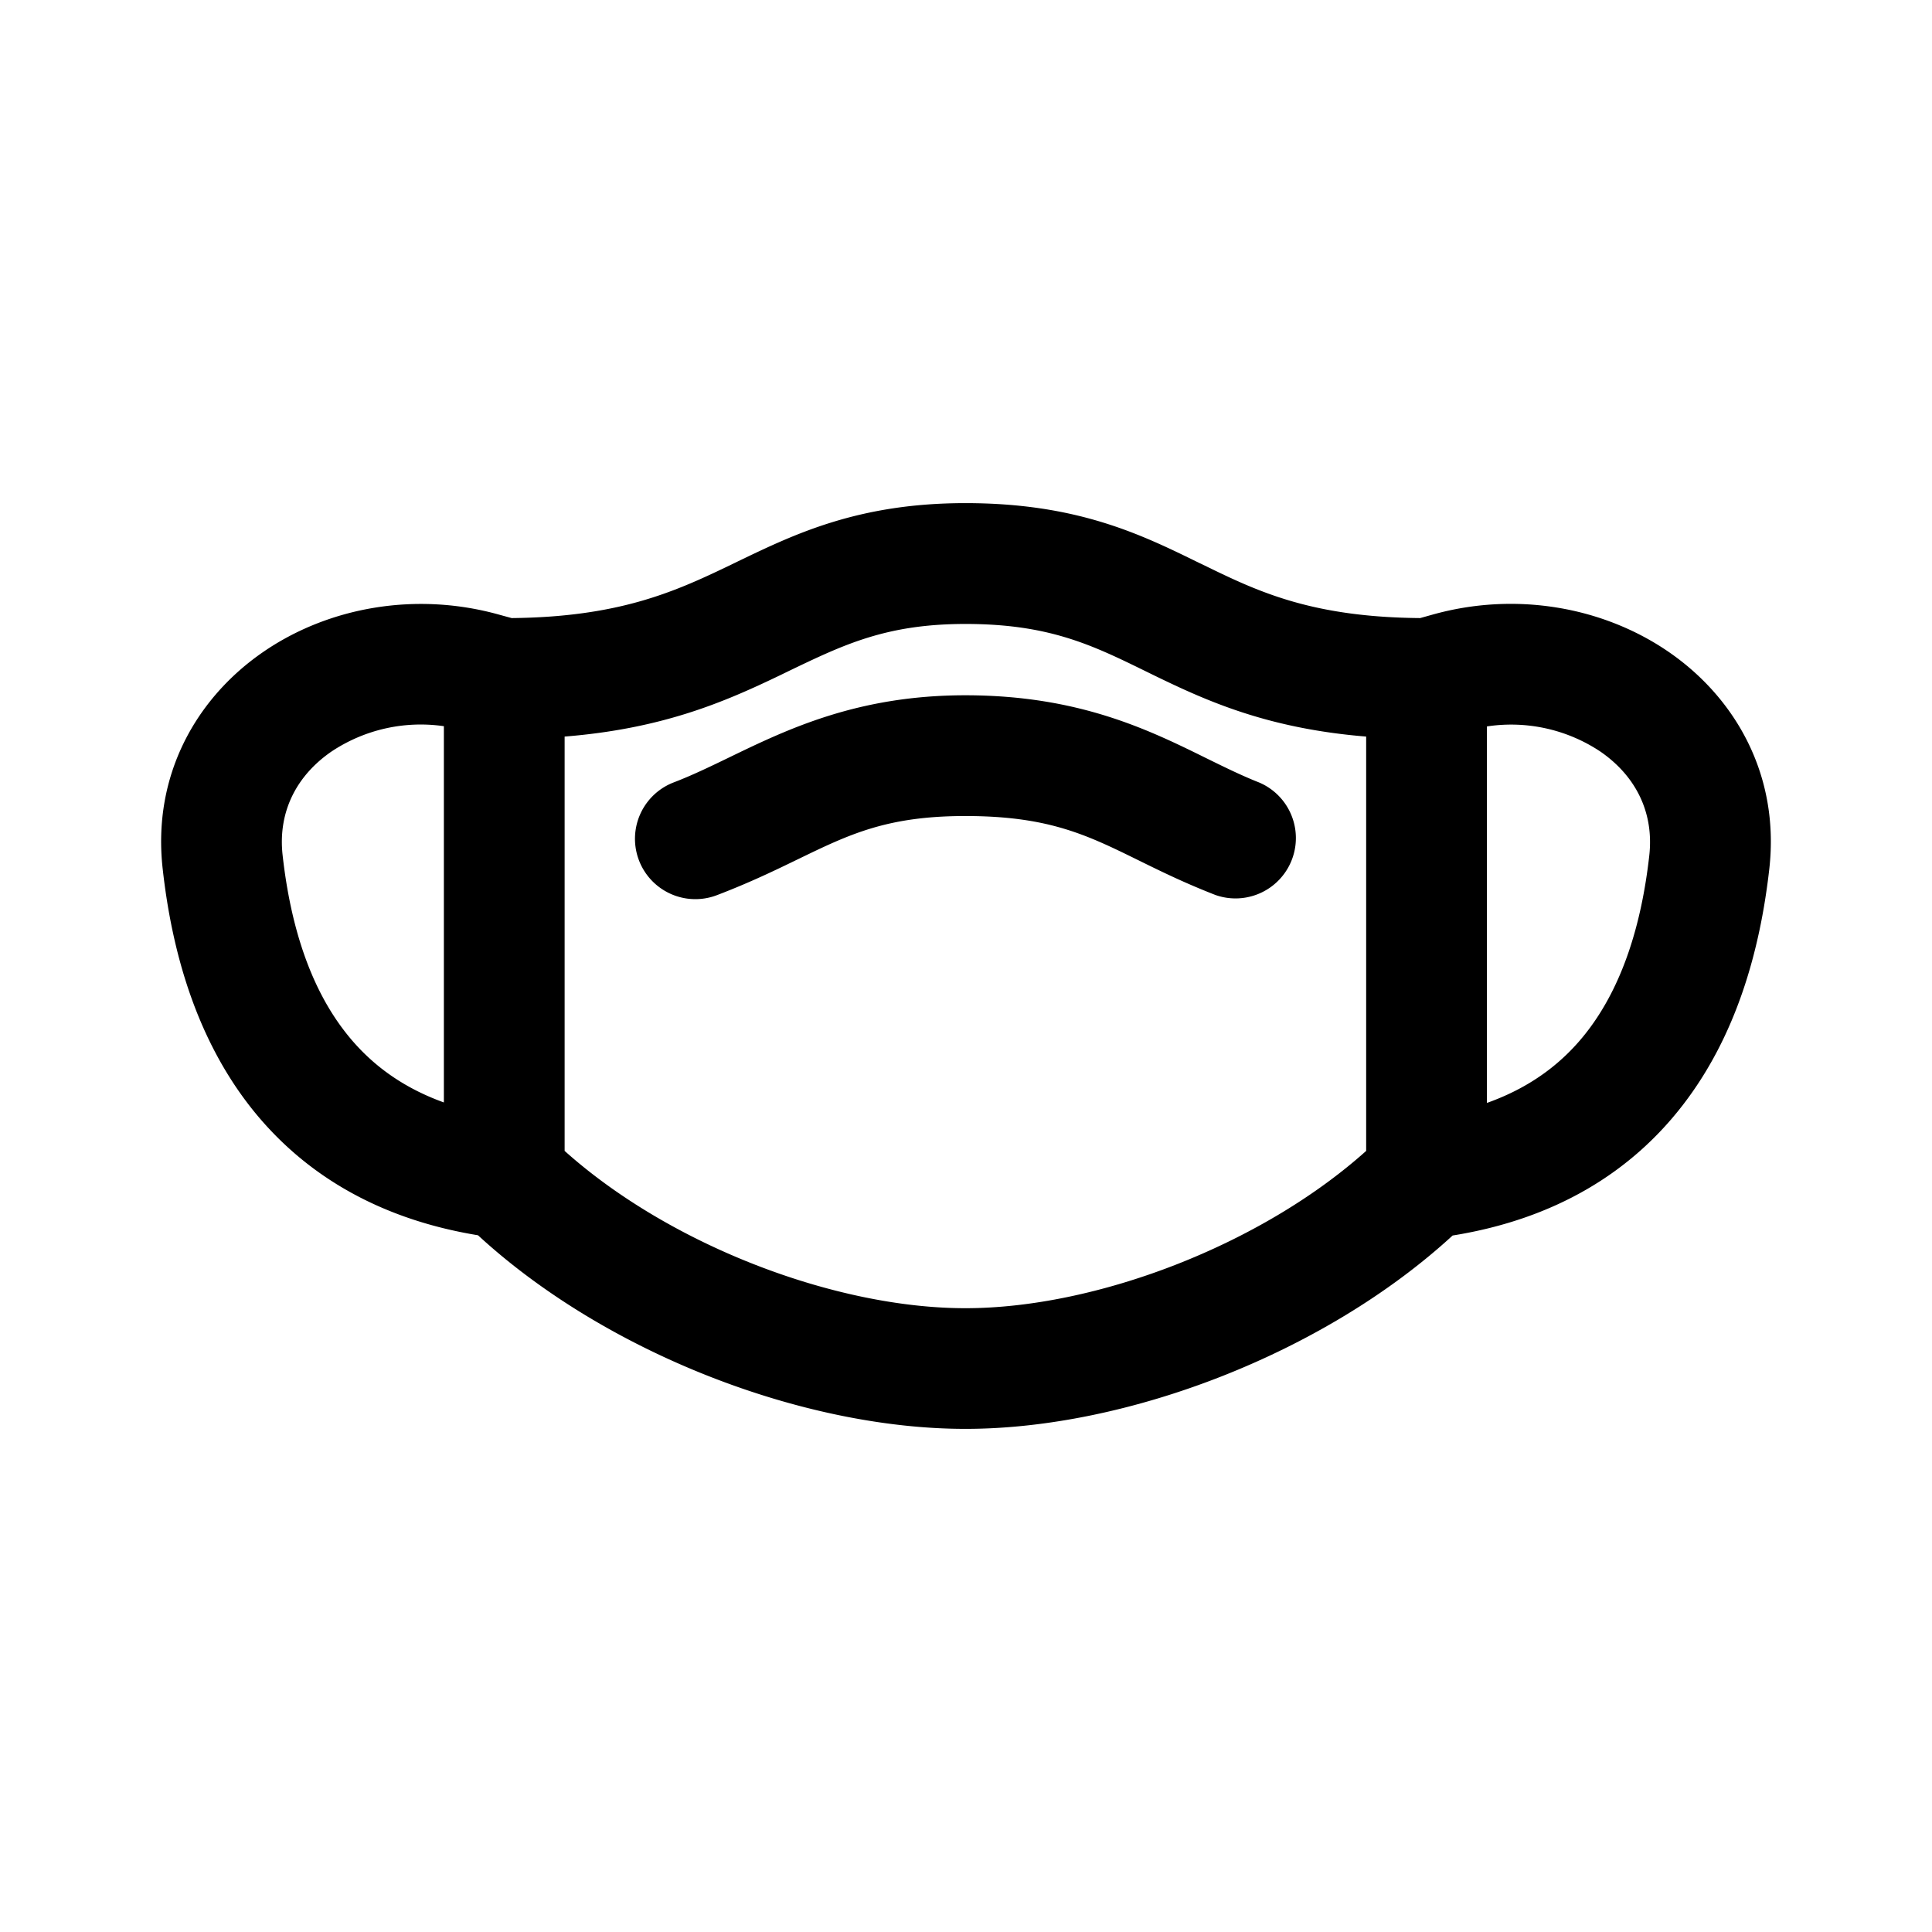 <svg xmlns="http://www.w3.org/2000/svg" width="24" height="24" fill="none" class="persona-icon" viewBox="0 0 24 24"><path fill="currentColor" fill-rule="evenodd" d="M6.356 7.678c1.315-.013 2.006-.318 2.678-.64l.13-.063c.712-.343 1.503-.725 2.829-.725 1.389 0 2.182.389 2.898.74l.104.05c.661.323 1.327.627 2.647.638l.143-.04c1.041-.295 2.131-.099 2.945.461.828.57 1.38 1.531 1.249 2.694-.115 1.02-.412 2.075-1.072 2.931-.641.833-1.58 1.418-2.862 1.624-1.587 1.458-4.036 2.402-6.052 2.402-2.018 0-4.469-.945-6.055-2.405-1.274-.209-2.208-.792-2.847-1.62-.66-.857-.957-1.913-1.07-2.932C1.89 9.63 2.44 8.67 3.268 8.1c.813-.56 1.904-.756 2.945-.461zm-.842 6.017V9.021a2 2 0 0 0-1.395.314c-.428.294-.67.742-.608 1.291.097.867.337 1.623.769 2.183.286.372.678.686 1.234.886M16.971 9.15c-1.22-.1-1.97-.437-2.634-.76l-.096-.047c-.673-.33-1.208-.592-2.248-.592-.98 0-1.508.255-2.193.584l-.117.057c-.674.323-1.443.66-2.669.758v5.147c1.309 1.172 3.36 1.954 4.979 1.954s3.67-.782 4.978-1.954zm1.5 4.551c.563-.2.96-.516 1.248-.891.431-.56.672-1.316.769-2.183.061-.548-.18-.996-.608-1.291a2 2 0 0 0-1.409-.312zm-8.553-3.03c-.284.138-.601.292-1.012.449a.75.75 0 0 1-.536-1.401c.22-.084.442-.191.68-.306.73-.354 1.603-.776 2.942-.776 1.406 0 2.277.428 3 .785.228.112.44.216.651.299a.75.75 0 0 1-.544 1.397c-.388-.151-.69-.3-.962-.434-.637-.313-1.113-.547-2.145-.547-.973 0-1.44.227-2.074.534" clip-rule="evenodd"/></svg>